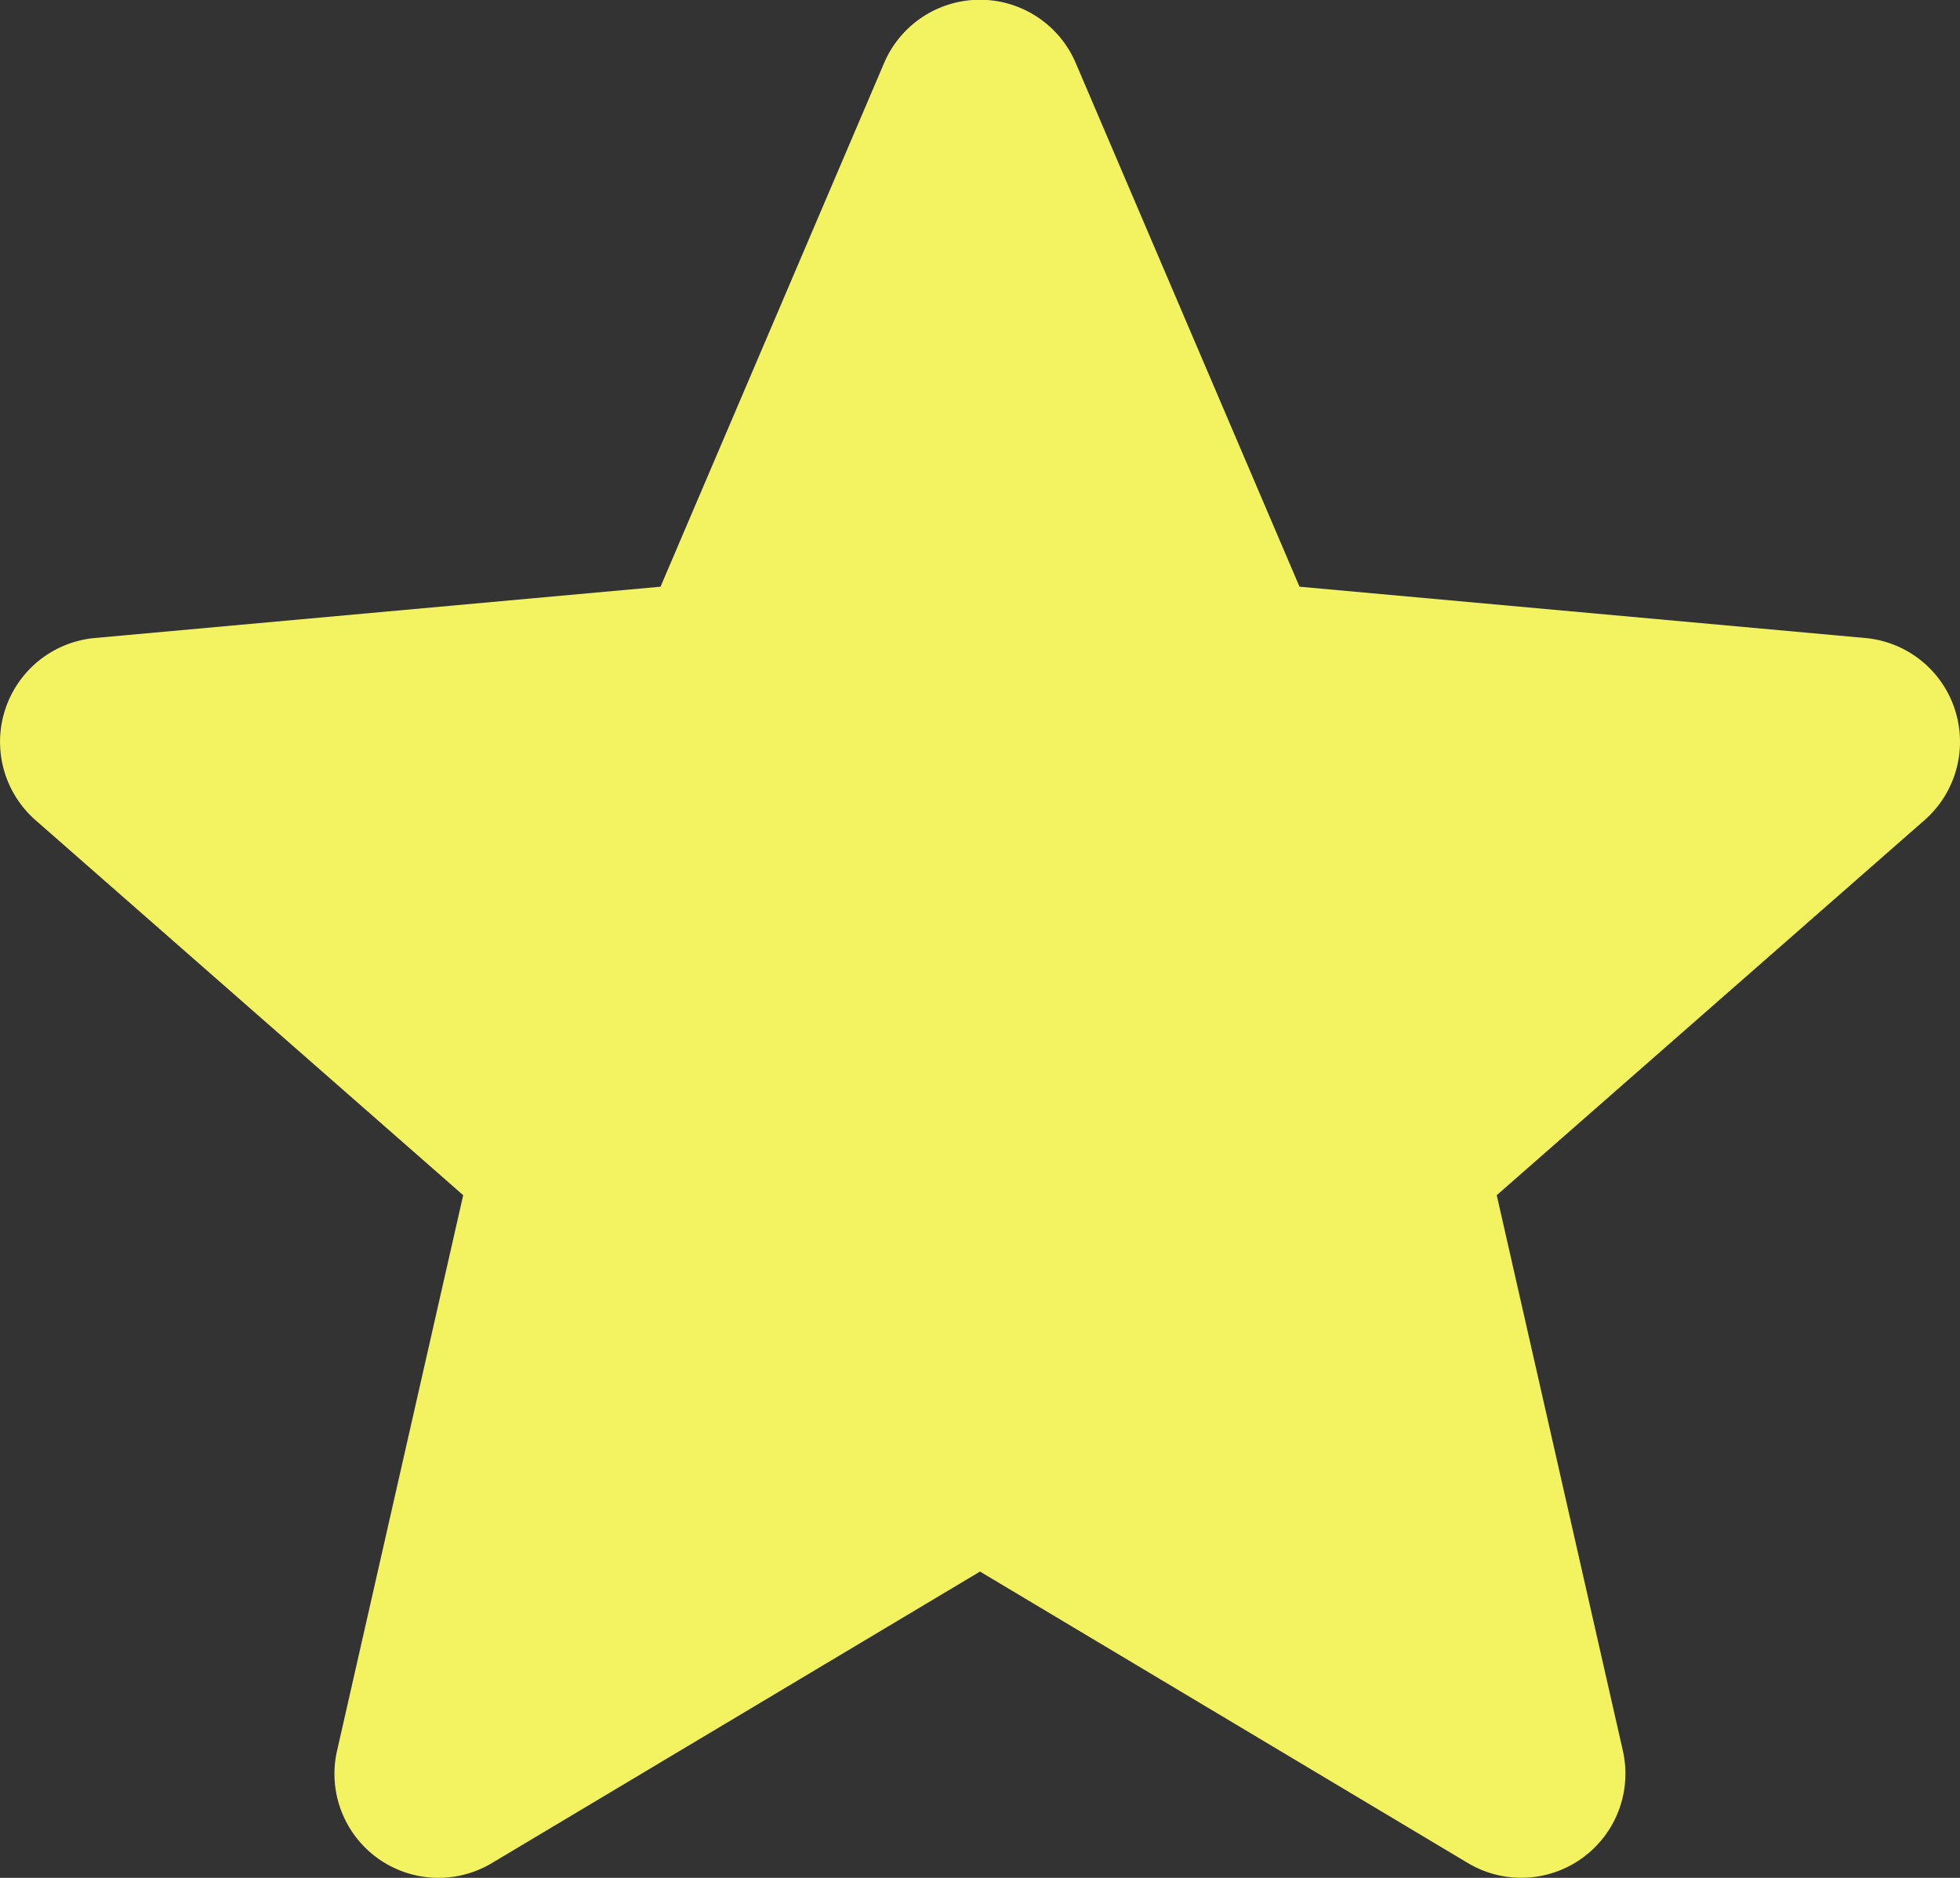 <svg xmlns="http://www.w3.org/2000/svg" viewBox="0 0 511 489.7"><rect x="0" y="0" width="511" height="489.7" fill="#333333" stroke="none"/><defs><style>.cls-1{fill:#f3f362;}</style></defs><title>Asset 1</title><g id="Layer_2" data-name="Layer 2"><g id="Layer_1-2" data-name="Layer 1"><path class="cls-1" d="M509.67,185.05a27.12,27.12,0,0,0-23.38-18.67L338.8,153,280.48,16.48a27.16,27.16,0,0,0-50,0L172.21,153,24.69,166.38A27.19,27.19,0,0,0,9.28,213.9l111.48,97.78L87.89,456.49a27.12,27.12,0,0,0,40.39,29.34l127.22-76,127.18,76a27.15,27.15,0,0,0,40.41-29.34L390.22,311.68,501.7,213.92A27.18,27.18,0,0,0,509.67,185.05Z"/></g></g></svg>